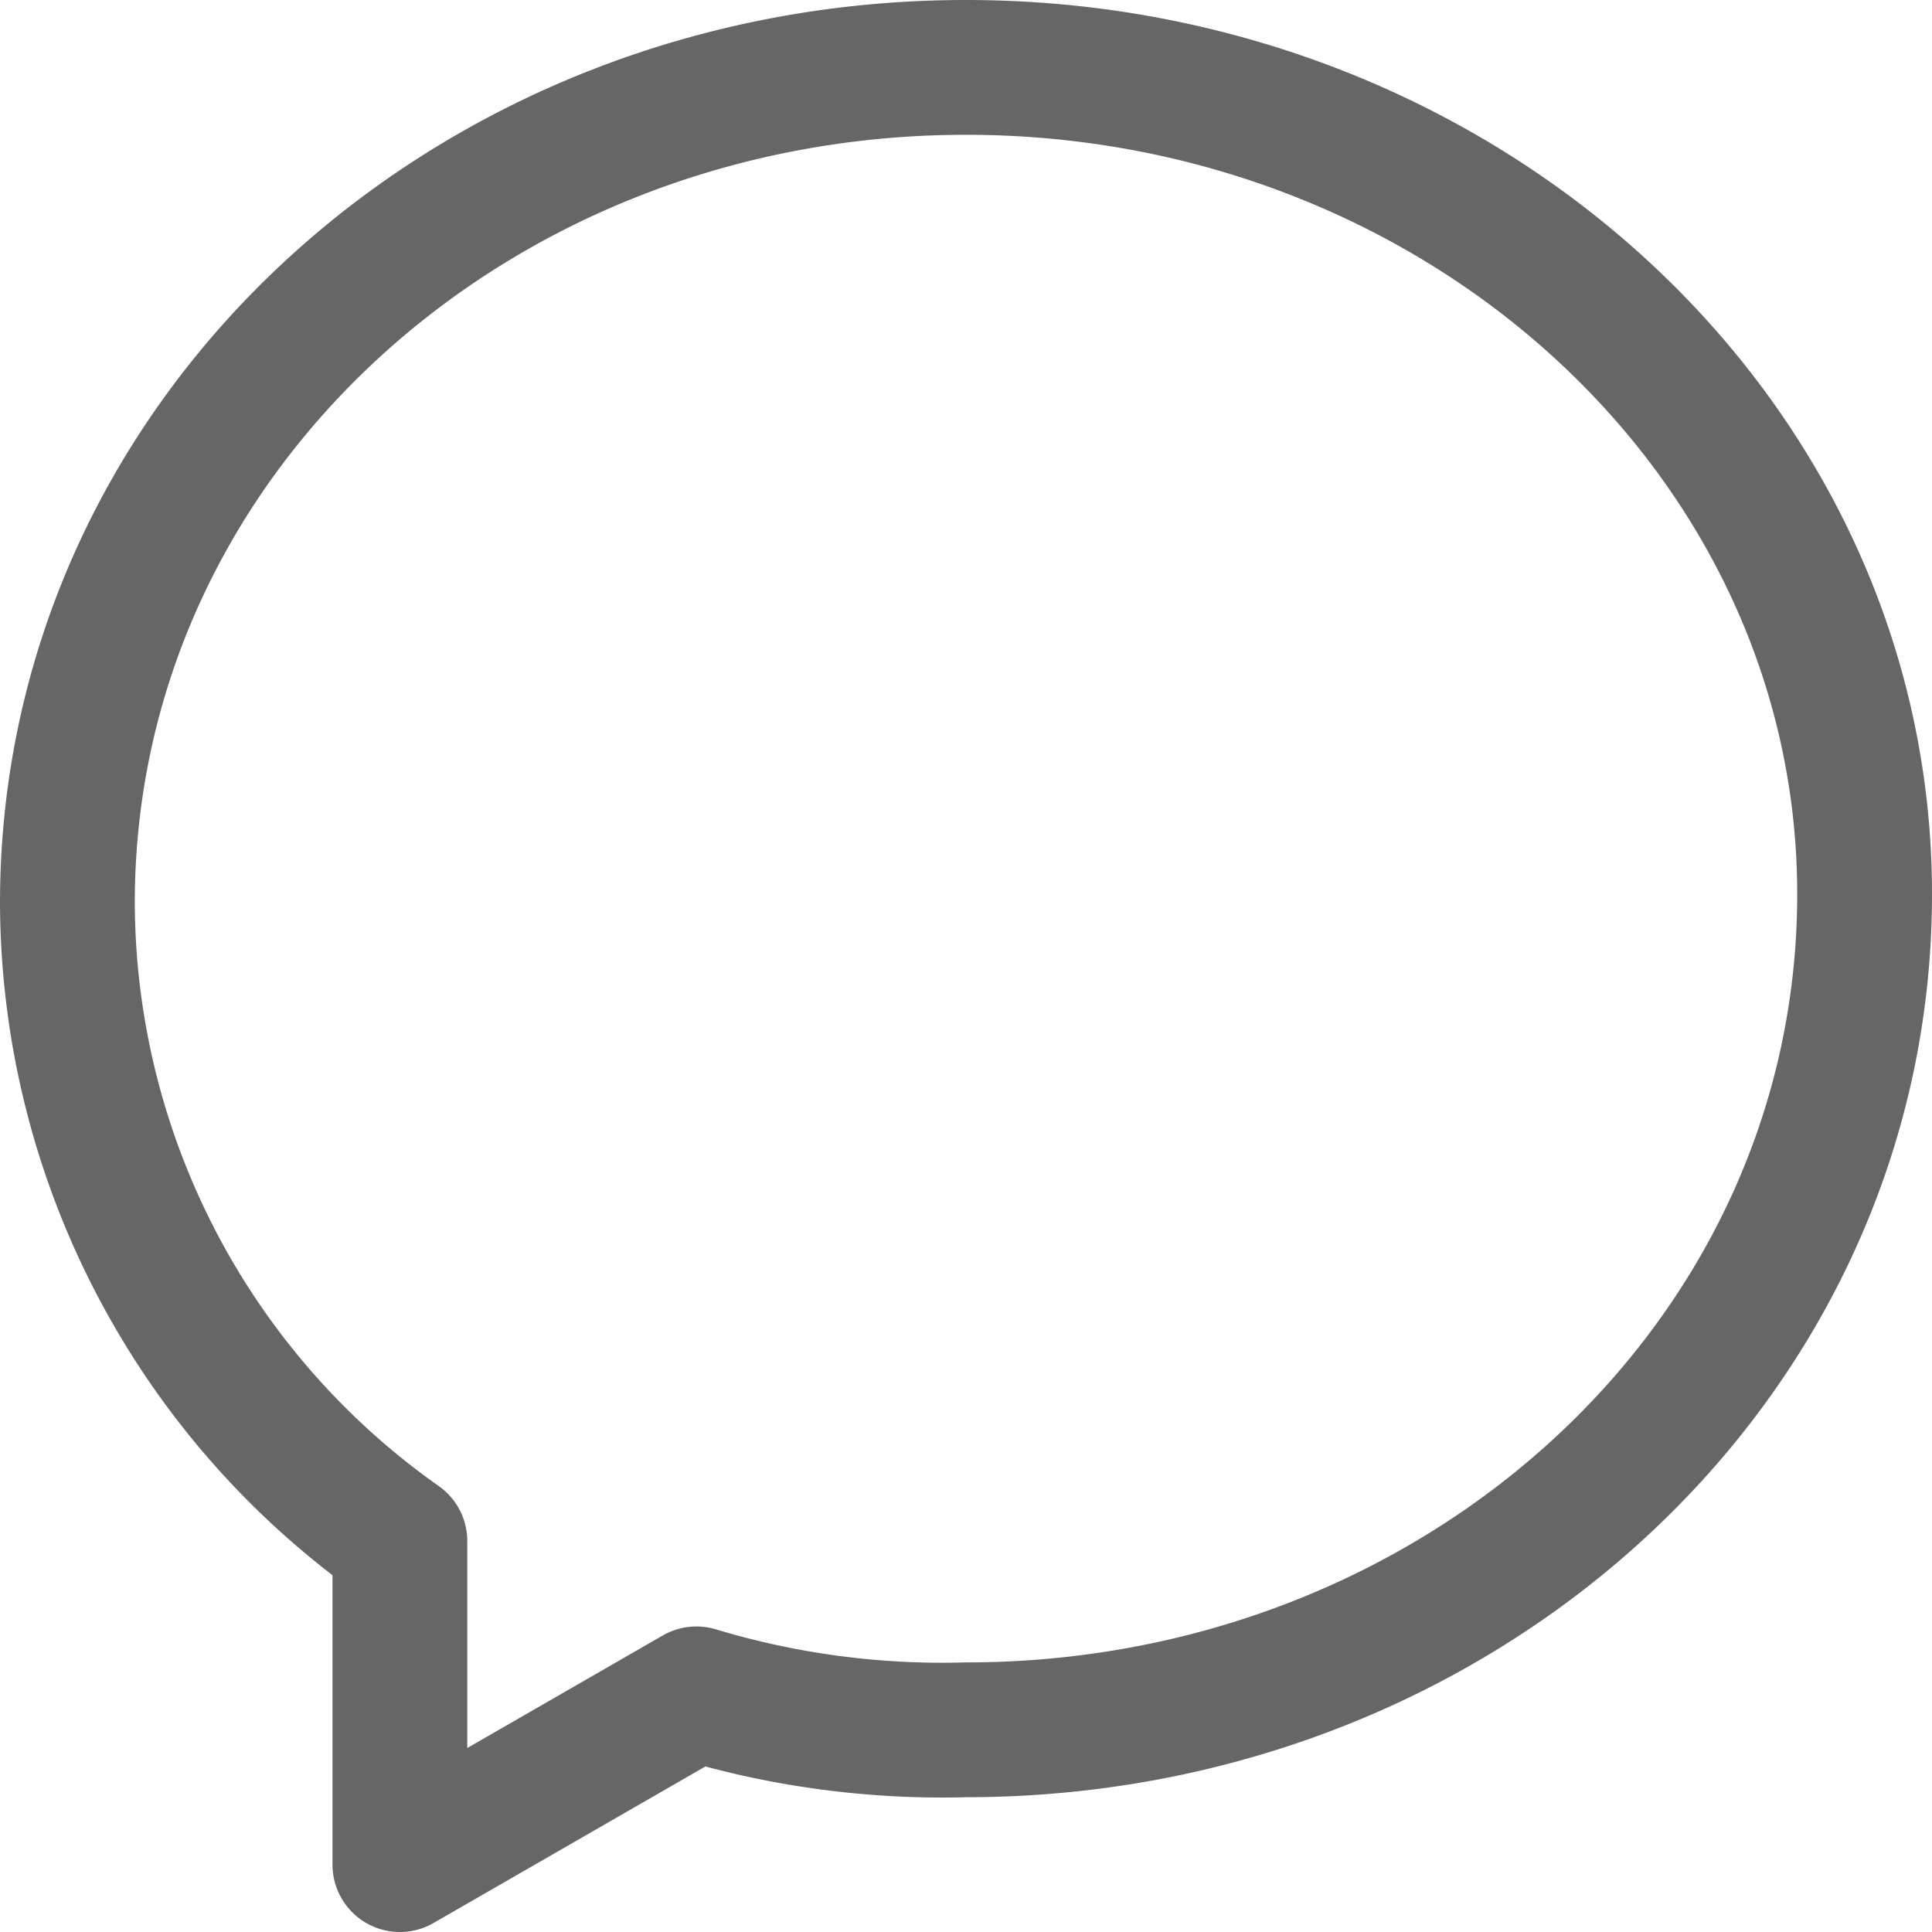 <svg xmlns="http://www.w3.org/2000/svg" width="21.5" height="21.5" viewBox="0 0 21.5 21.5">
  <g id="Group_11695" data-name="Group 11695" transform="translate(-803.25 -534.25)">
    <g id="Group_11694" data-name="Group 11694">
      <g id="Group_11693" data-name="Group 11693">
        <g id="Group_11692" data-name="Group 11692">
          <g id="Group_11691" data-name="Group 11691">
            <path id="Vector" d="M3.7,16.4V20L7,18.1a9.476,9.476,0,0,0,3,.4c5.5,0,10-4.1,10-9.3C20,4.1,15.5,0,10,0S0,4.1,0,9.3A8.723,8.723,0,0,0,3.7,16.4Z" transform="translate(804 535)" fill="none" stroke="#666" stroke-linecap="round" stroke-linejoin="round" stroke-width="1.5"/>
          </g>
        </g>
      </g>
    </g>
  </g>
</svg>
